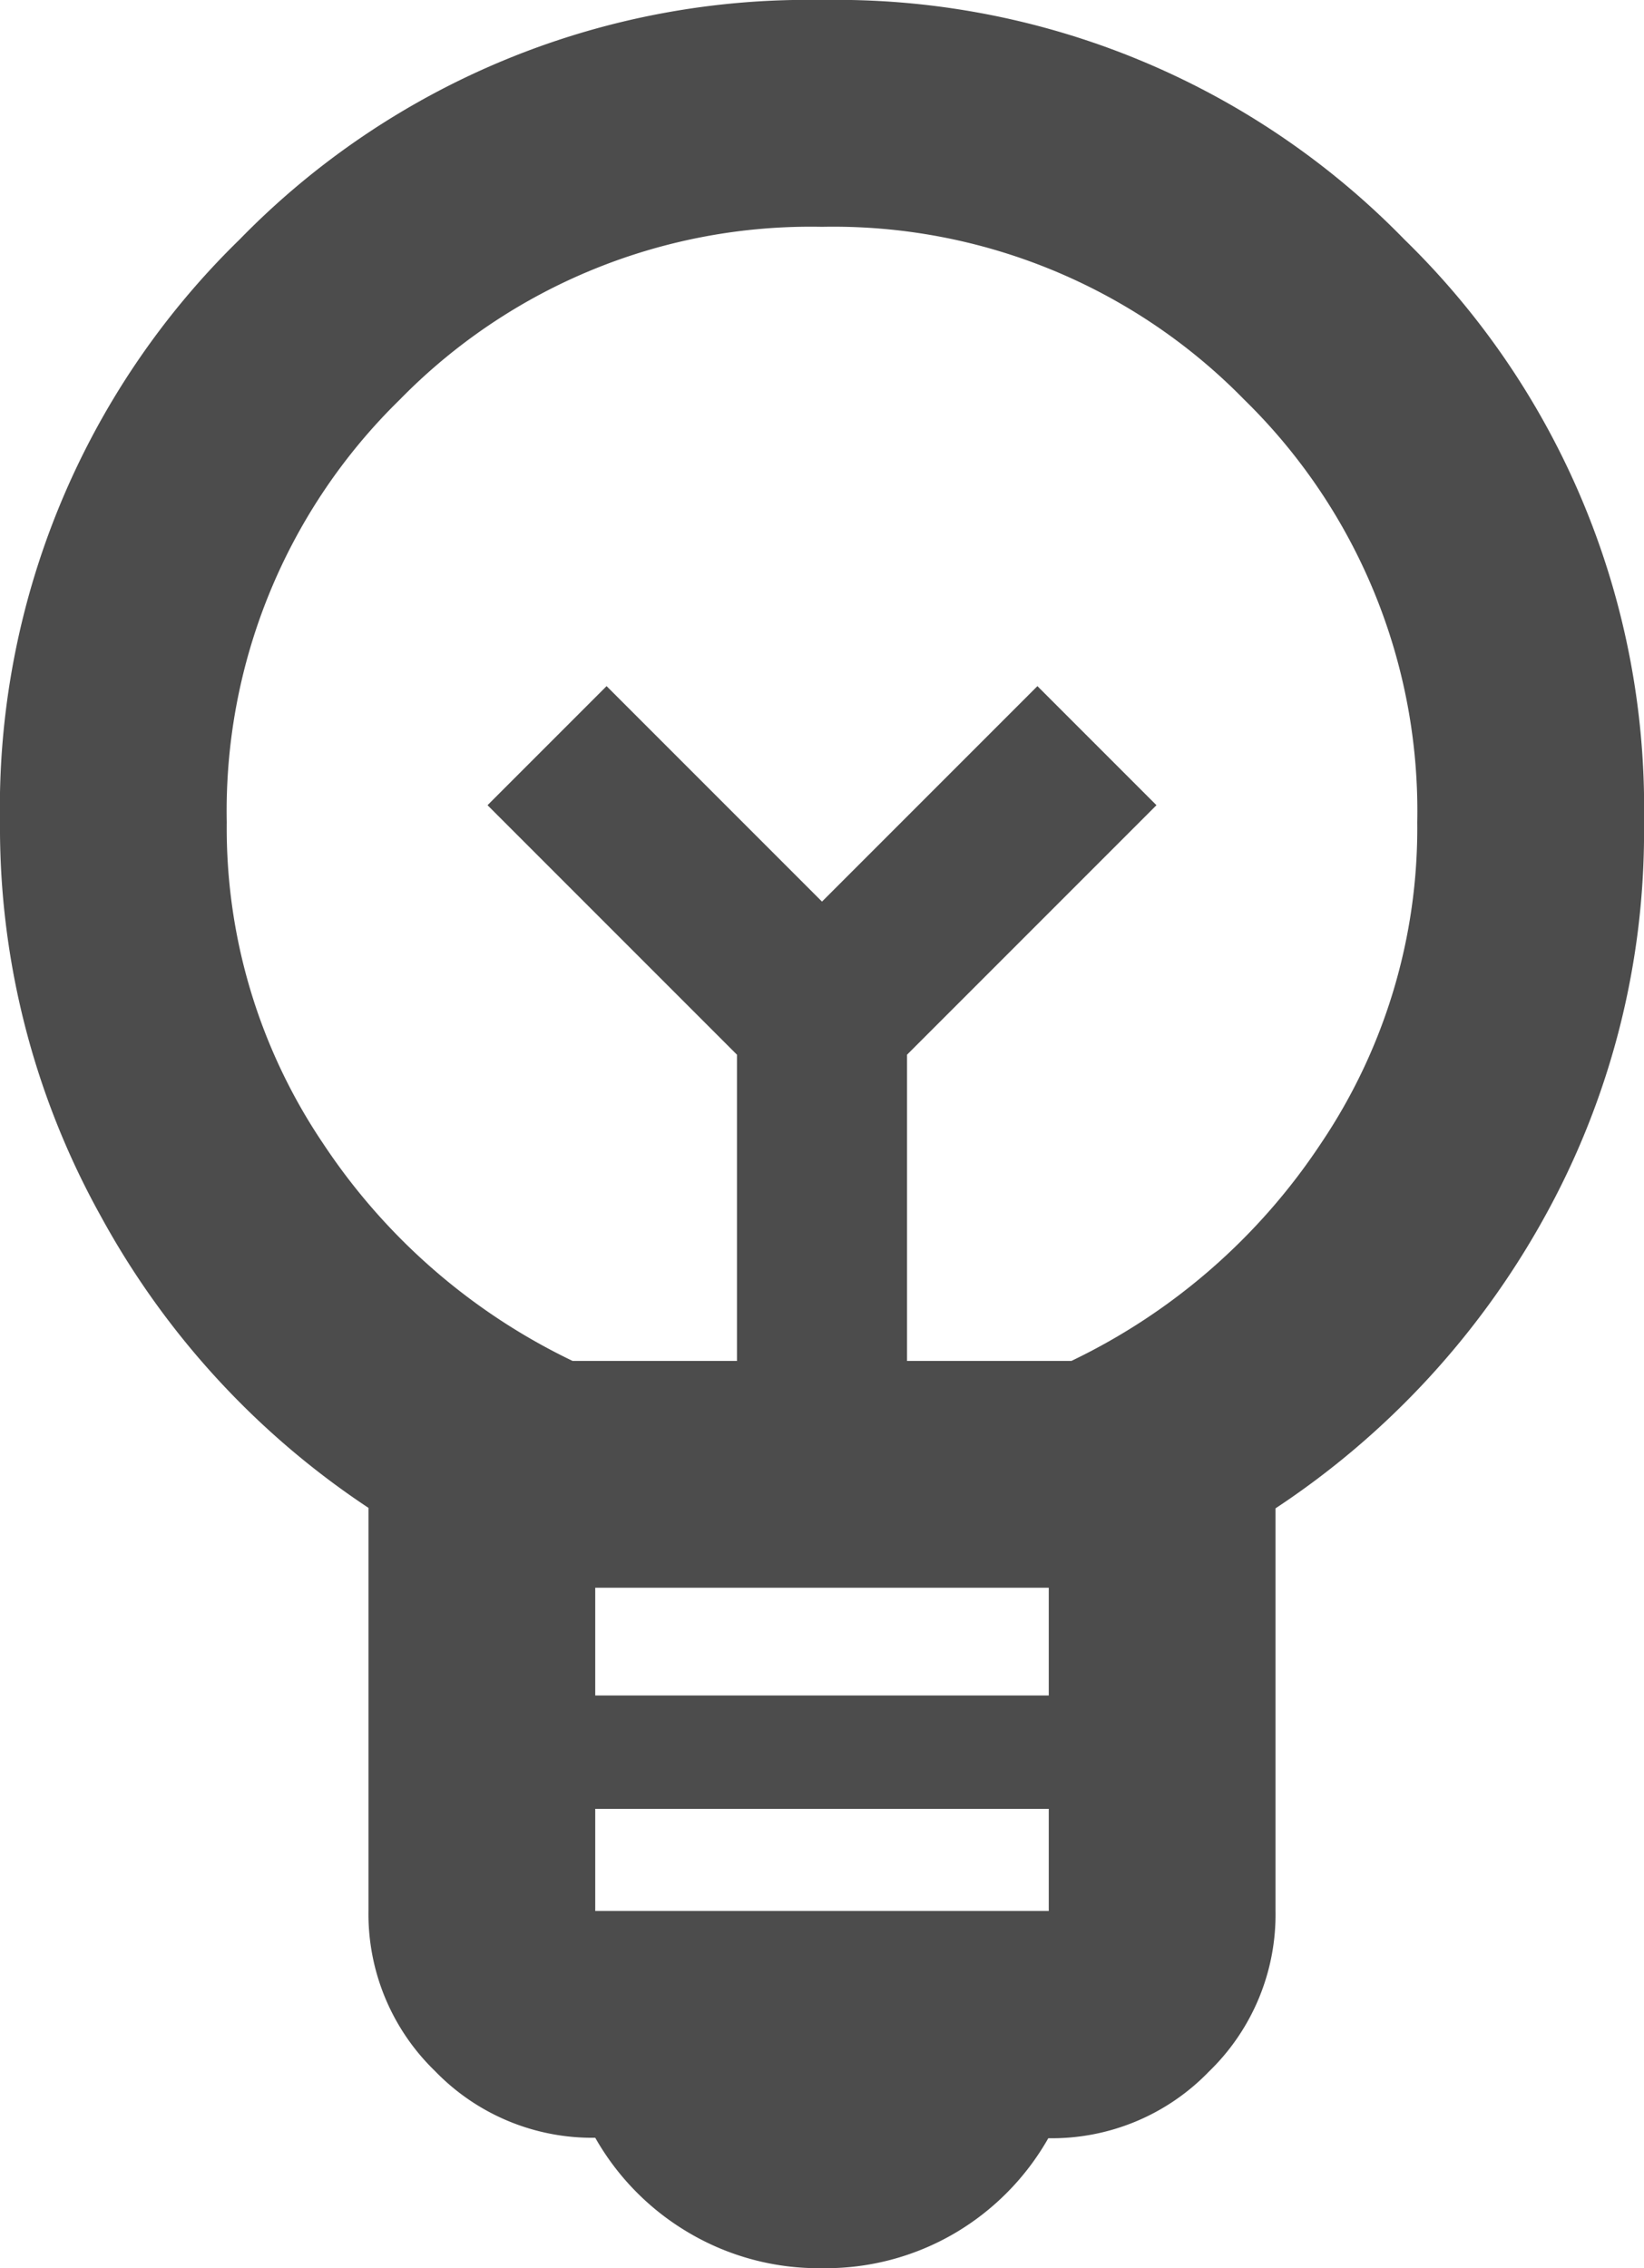 <svg xmlns="http://www.w3.org/2000/svg" width="17.4" height="24" viewBox="0 0 17.4 24">
  <path id="emoji_objects_24dp_E3E3E3_FILL0_wght400_GRAD0_opsz24" d="M198.7-856a2.7,2.7,0,0,1-1.41-.375,2.727,2.727,0,0,1-.99-1.005,2.311,2.311,0,0,1-1.695-.705,2.311,2.311,0,0,1-.705-1.7v-4.26a8.692,8.692,0,0,1-2.835-3.09A8.456,8.456,0,0,1,190-871.3a8.392,8.392,0,0,1,2.535-6.165A8.392,8.392,0,0,1,198.7-880a8.392,8.392,0,0,1,6.165,2.535A8.392,8.392,0,0,1,207.4-871.3a8.406,8.406,0,0,1-1.065,4.2,8.769,8.769,0,0,1-2.835,3.06v4.26a2.311,2.311,0,0,1-.705,1.7,2.311,2.311,0,0,1-1.7.705,2.726,2.726,0,0,1-.99,1.005A2.7,2.7,0,0,1,198.7-856Zm-2.4-3.78h4.8v-1.08h-4.8Zm0-2.28h4.8v-1.14h-4.8Zm-.24-3.54h1.74v-3.24l-2.64-2.64,1.26-1.26,2.28,2.28,2.28-2.28,1.26,1.26-2.64,2.64v3.24h1.74a6.57,6.57,0,0,0,2.64-2.3,5.959,5.959,0,0,0,1.02-3.4,6.081,6.081,0,0,0-1.83-4.47,6.081,6.081,0,0,0-4.47-1.83,6.081,6.081,0,0,0-4.47,1.83,6.081,6.081,0,0,0-1.83,4.47,5.959,5.959,0,0,0,1.02,3.4A6.57,6.57,0,0,0,196.06-865.6ZM198.7-870.46ZM198.7-871.6Z" transform="translate(-190 880)" fill="currentColor" opacity="0.7"/>
</svg>
